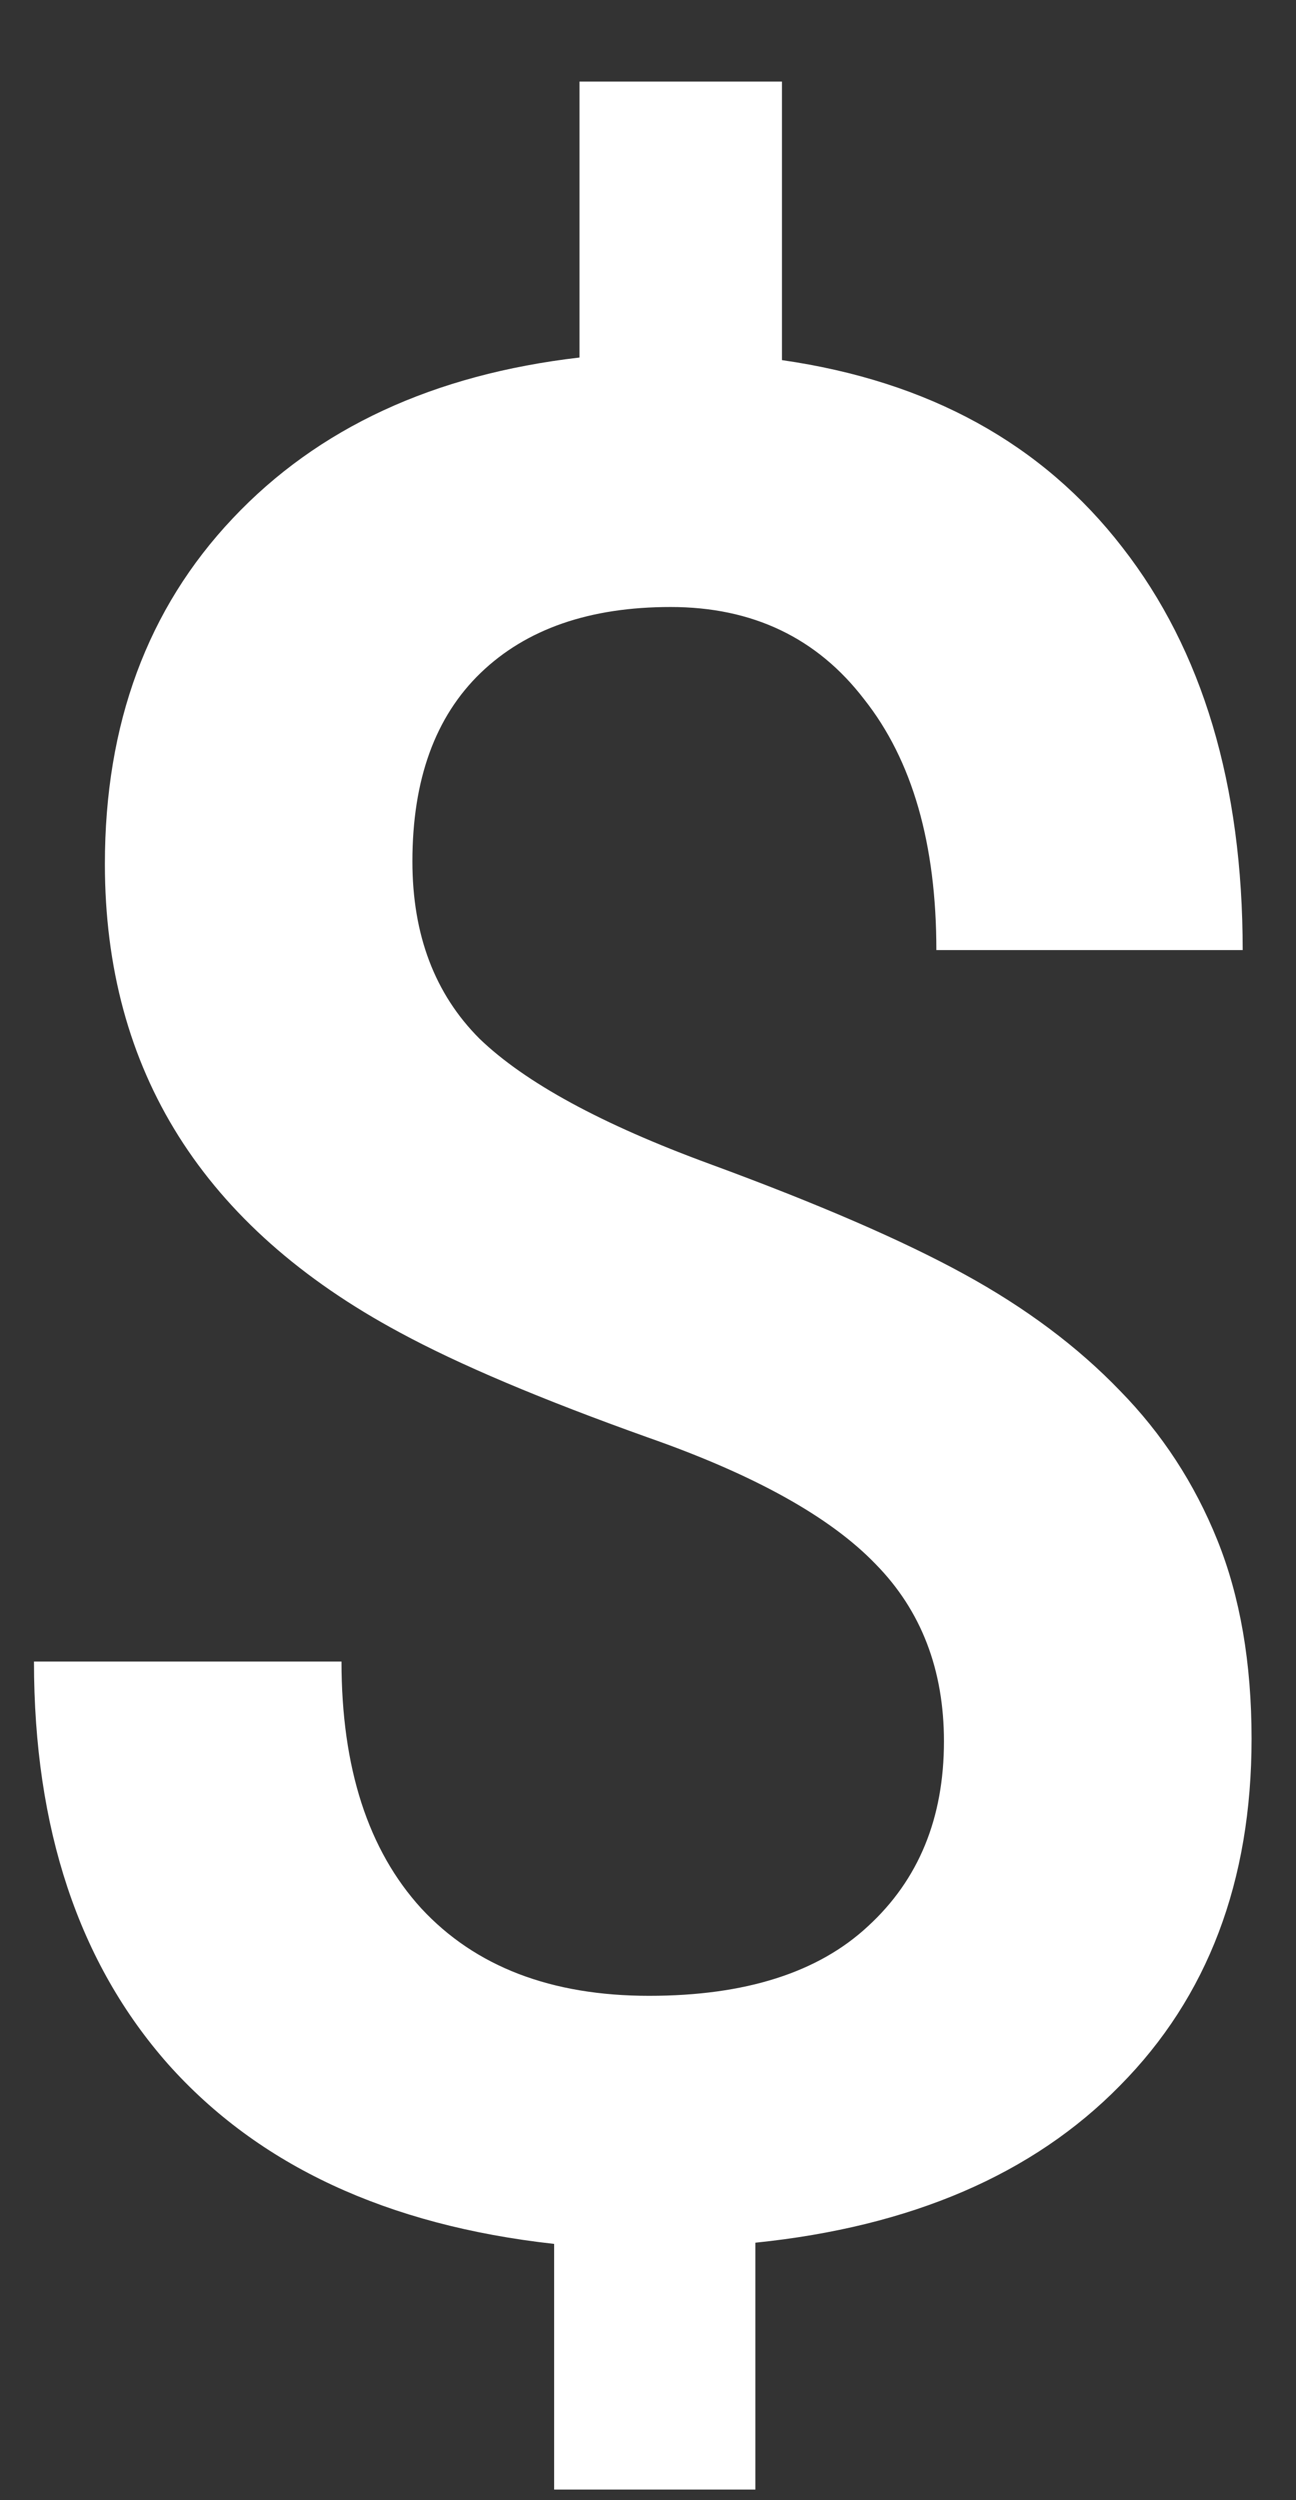 <svg width="14" height="27" viewBox="0 0 14 27" fill="none" xmlns="http://www.w3.org/2000/svg">
<rect x="0" y="0" width="14" height="27" fill="#333333" stroke="none"/>
<path d="M10.197 18.805C10.197 18.03 9.951 17.392 9.459 16.891C8.967 16.38 8.146 15.925 6.998 15.523C5.85 15.113 4.956 14.735 4.318 14.389C2.195 13.249 1.133 11.563 1.133 9.33C1.133 7.817 1.593 6.573 2.514 5.598C3.434 4.622 4.683 4.044 6.26 3.861V0.881H8.447V3.889C10.033 4.117 11.259 4.791 12.125 5.912C12.991 7.024 13.424 8.473 13.424 10.26H10.115C10.115 9.111 9.855 8.209 9.336 7.553C8.826 6.887 8.128 6.555 7.244 6.555C6.369 6.555 5.686 6.792 5.193 7.266C4.701 7.74 4.455 8.419 4.455 9.303C4.455 10.096 4.697 10.734 5.18 11.217C5.672 11.691 6.501 12.142 7.668 12.57C8.835 12.999 9.751 13.395 10.416 13.76C11.081 14.124 11.642 14.544 12.098 15.018C12.553 15.482 12.904 16.02 13.15 16.631C13.396 17.241 13.52 17.957 13.52 18.777C13.52 20.318 13.046 21.566 12.098 22.523C11.159 23.48 9.846 24.046 8.16 24.219V26.885H5.986V24.232C4.182 24.032 2.792 23.385 1.816 22.291C0.85 21.197 0.367 19.748 0.367 17.943H3.689C3.689 19.092 3.977 19.98 4.551 20.609C5.134 21.238 5.954 21.553 7.012 21.553C8.051 21.553 8.839 21.302 9.377 20.801C9.924 20.299 10.197 19.634 10.197 18.805Z" fill="white"/>
</svg>
